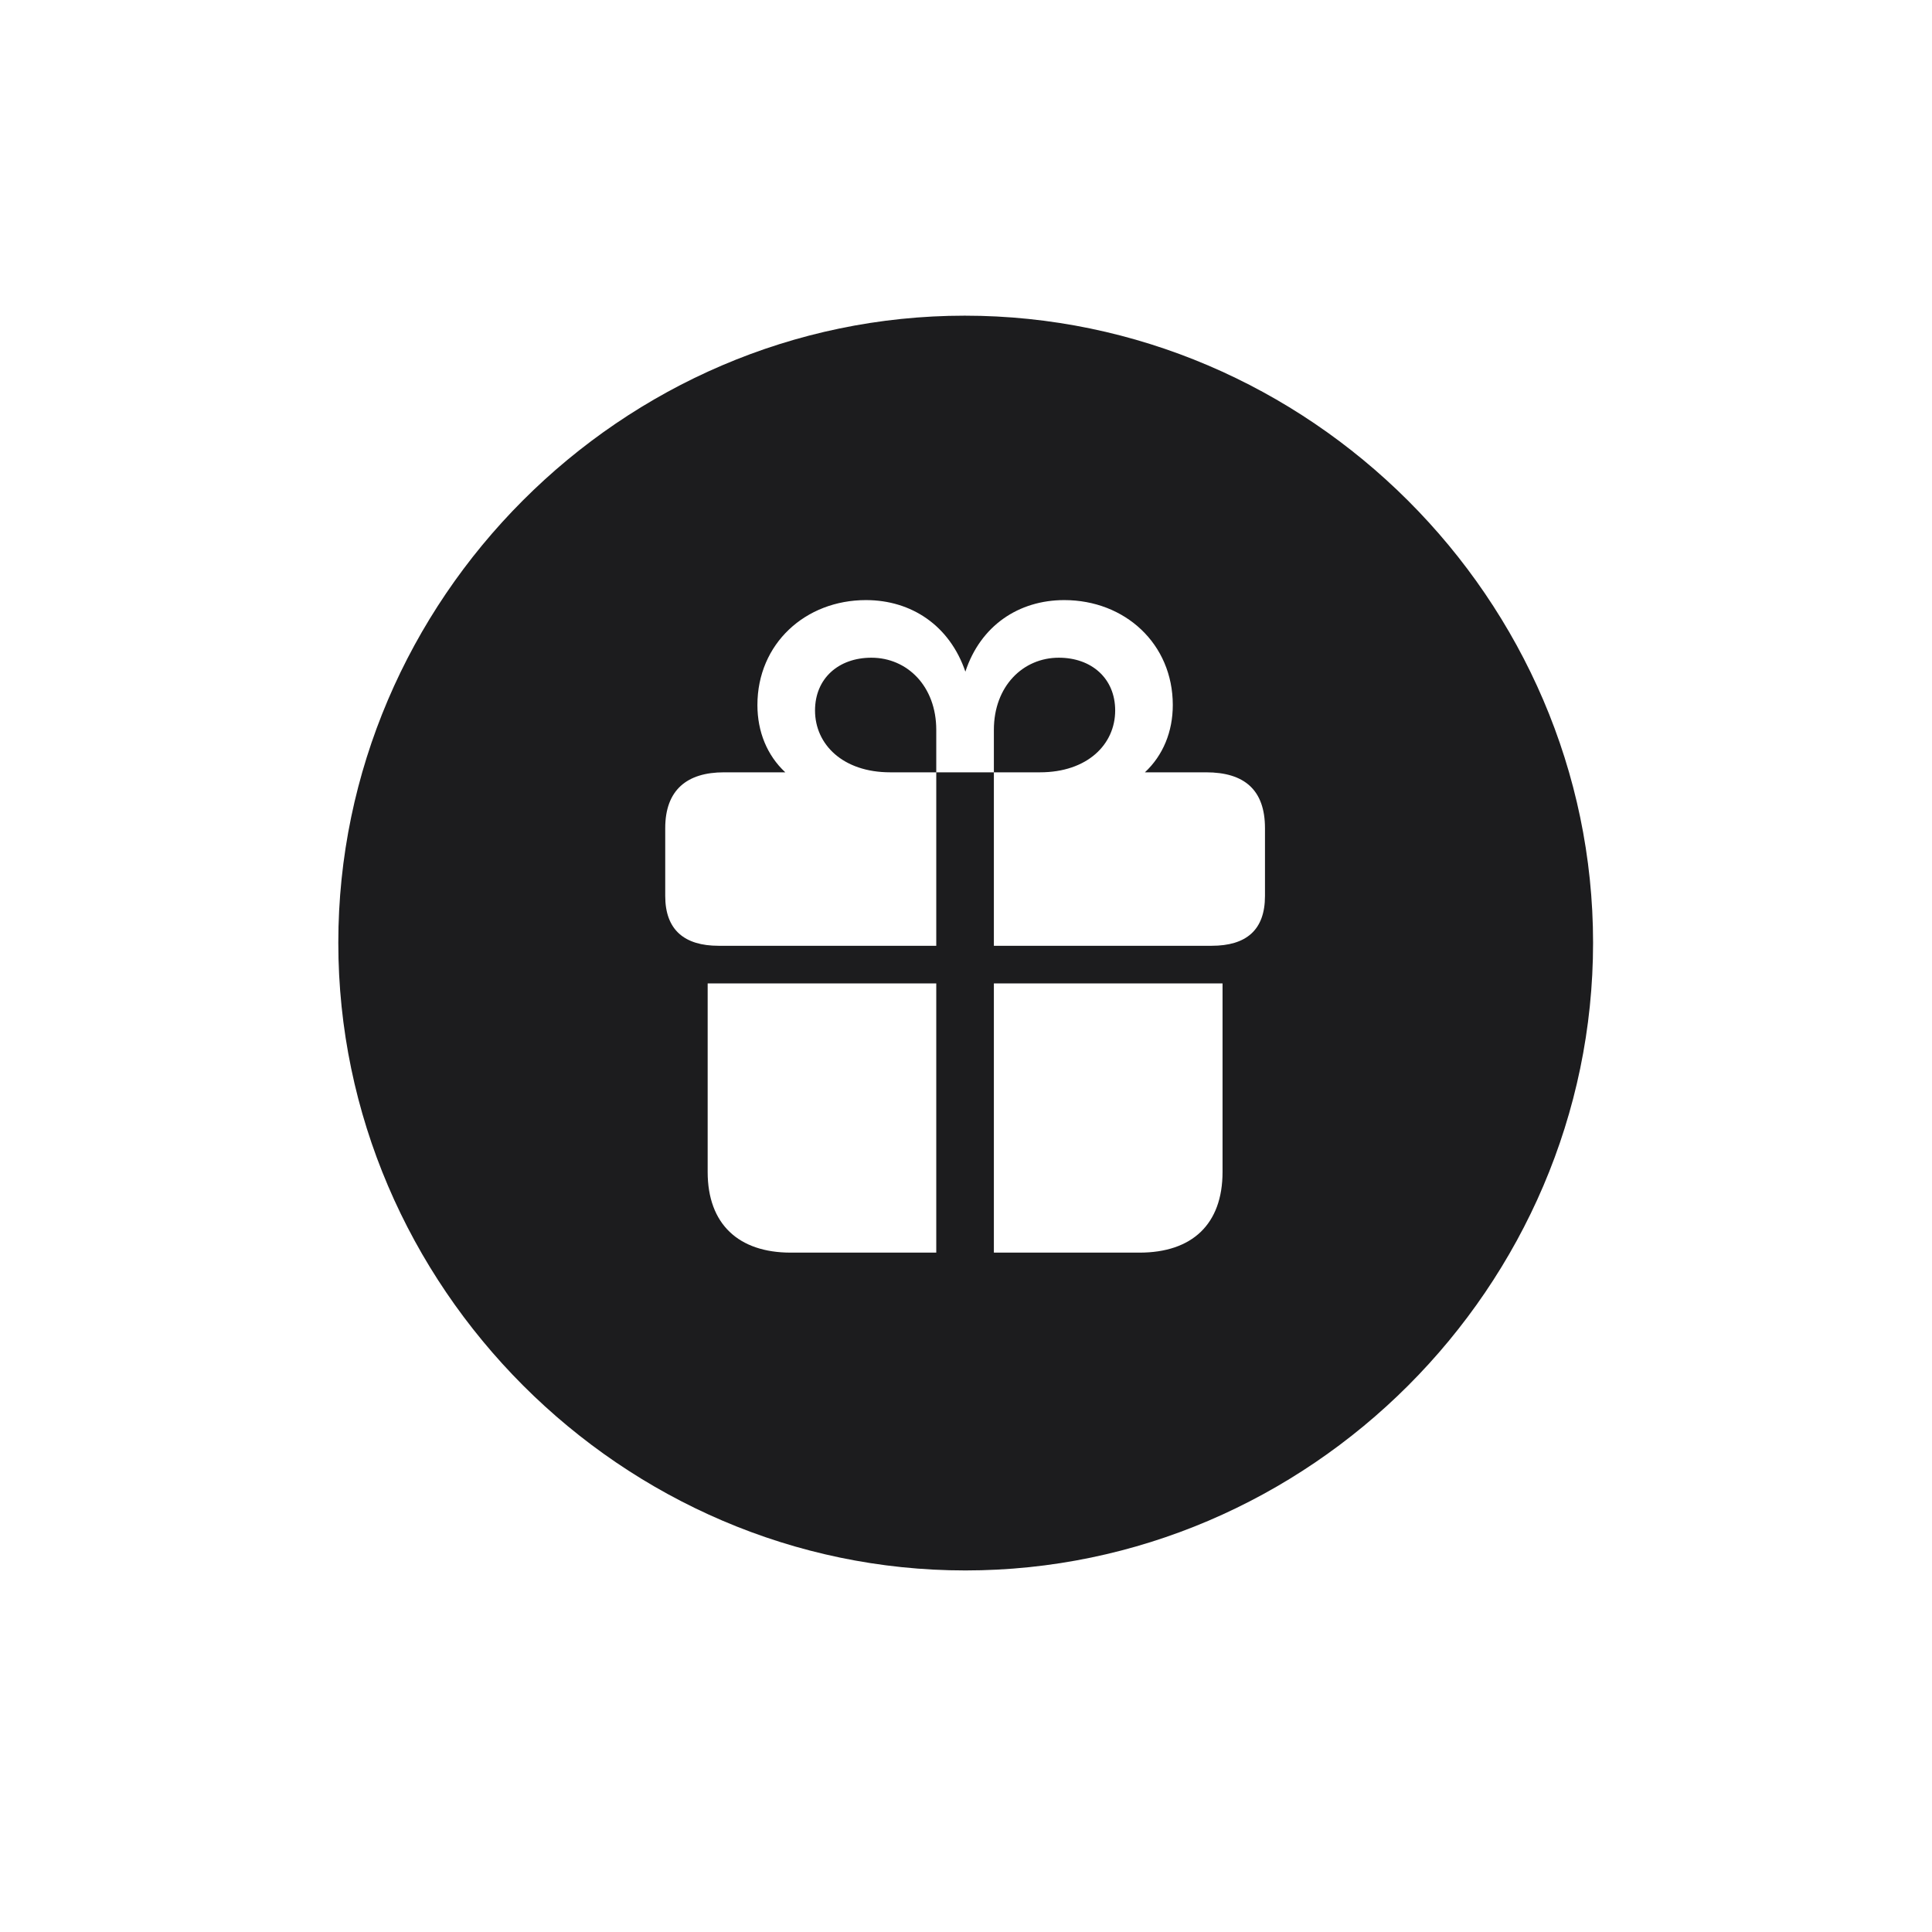 <svg width="28" height="28" viewBox="0 0 28 28" fill="none" xmlns="http://www.w3.org/2000/svg">
<path d="M13.991 22.76C18.975 22.76 23.088 18.646 23.088 13.663C23.088 8.688 18.966 4.575 13.982 4.575C9.008 4.575 4.903 8.688 4.903 13.663C4.903 18.646 9.017 22.76 13.991 22.76ZM9.641 12.986V12.002C9.641 11.448 9.957 11.193 10.493 11.193H11.381C11.117 10.947 10.977 10.604 10.977 10.218C10.977 9.33 11.671 8.697 12.55 8.697C13.209 8.697 13.763 9.066 13.991 9.734C14.211 9.066 14.765 8.697 15.424 8.697C16.303 8.697 16.997 9.33 16.997 10.218C16.997 10.604 16.856 10.947 16.593 11.193H17.48C18.034 11.193 18.333 11.448 18.333 12.002V12.986C18.333 13.479 18.061 13.707 17.56 13.707H14.404V11.193H13.569V10.578C13.569 9.945 13.148 9.532 12.629 9.532C12.154 9.532 11.812 9.831 11.812 10.297C11.812 10.789 12.216 11.193 12.901 11.193H13.569V13.707H10.414C9.922 13.707 9.641 13.479 9.641 12.986ZM15.072 11.193C15.758 11.193 16.162 10.789 16.162 10.297C16.162 9.831 15.819 9.532 15.345 9.532C14.826 9.532 14.404 9.945 14.404 10.578V11.193H15.072ZM10.256 16.985V14.252H13.569V18.154H11.46C10.704 18.154 10.256 17.741 10.256 16.985ZM14.404 18.154V14.252H17.718V16.985C17.718 17.741 17.278 18.154 16.514 18.154H14.404Z" fill="#1C1C1E"/>
</svg>
